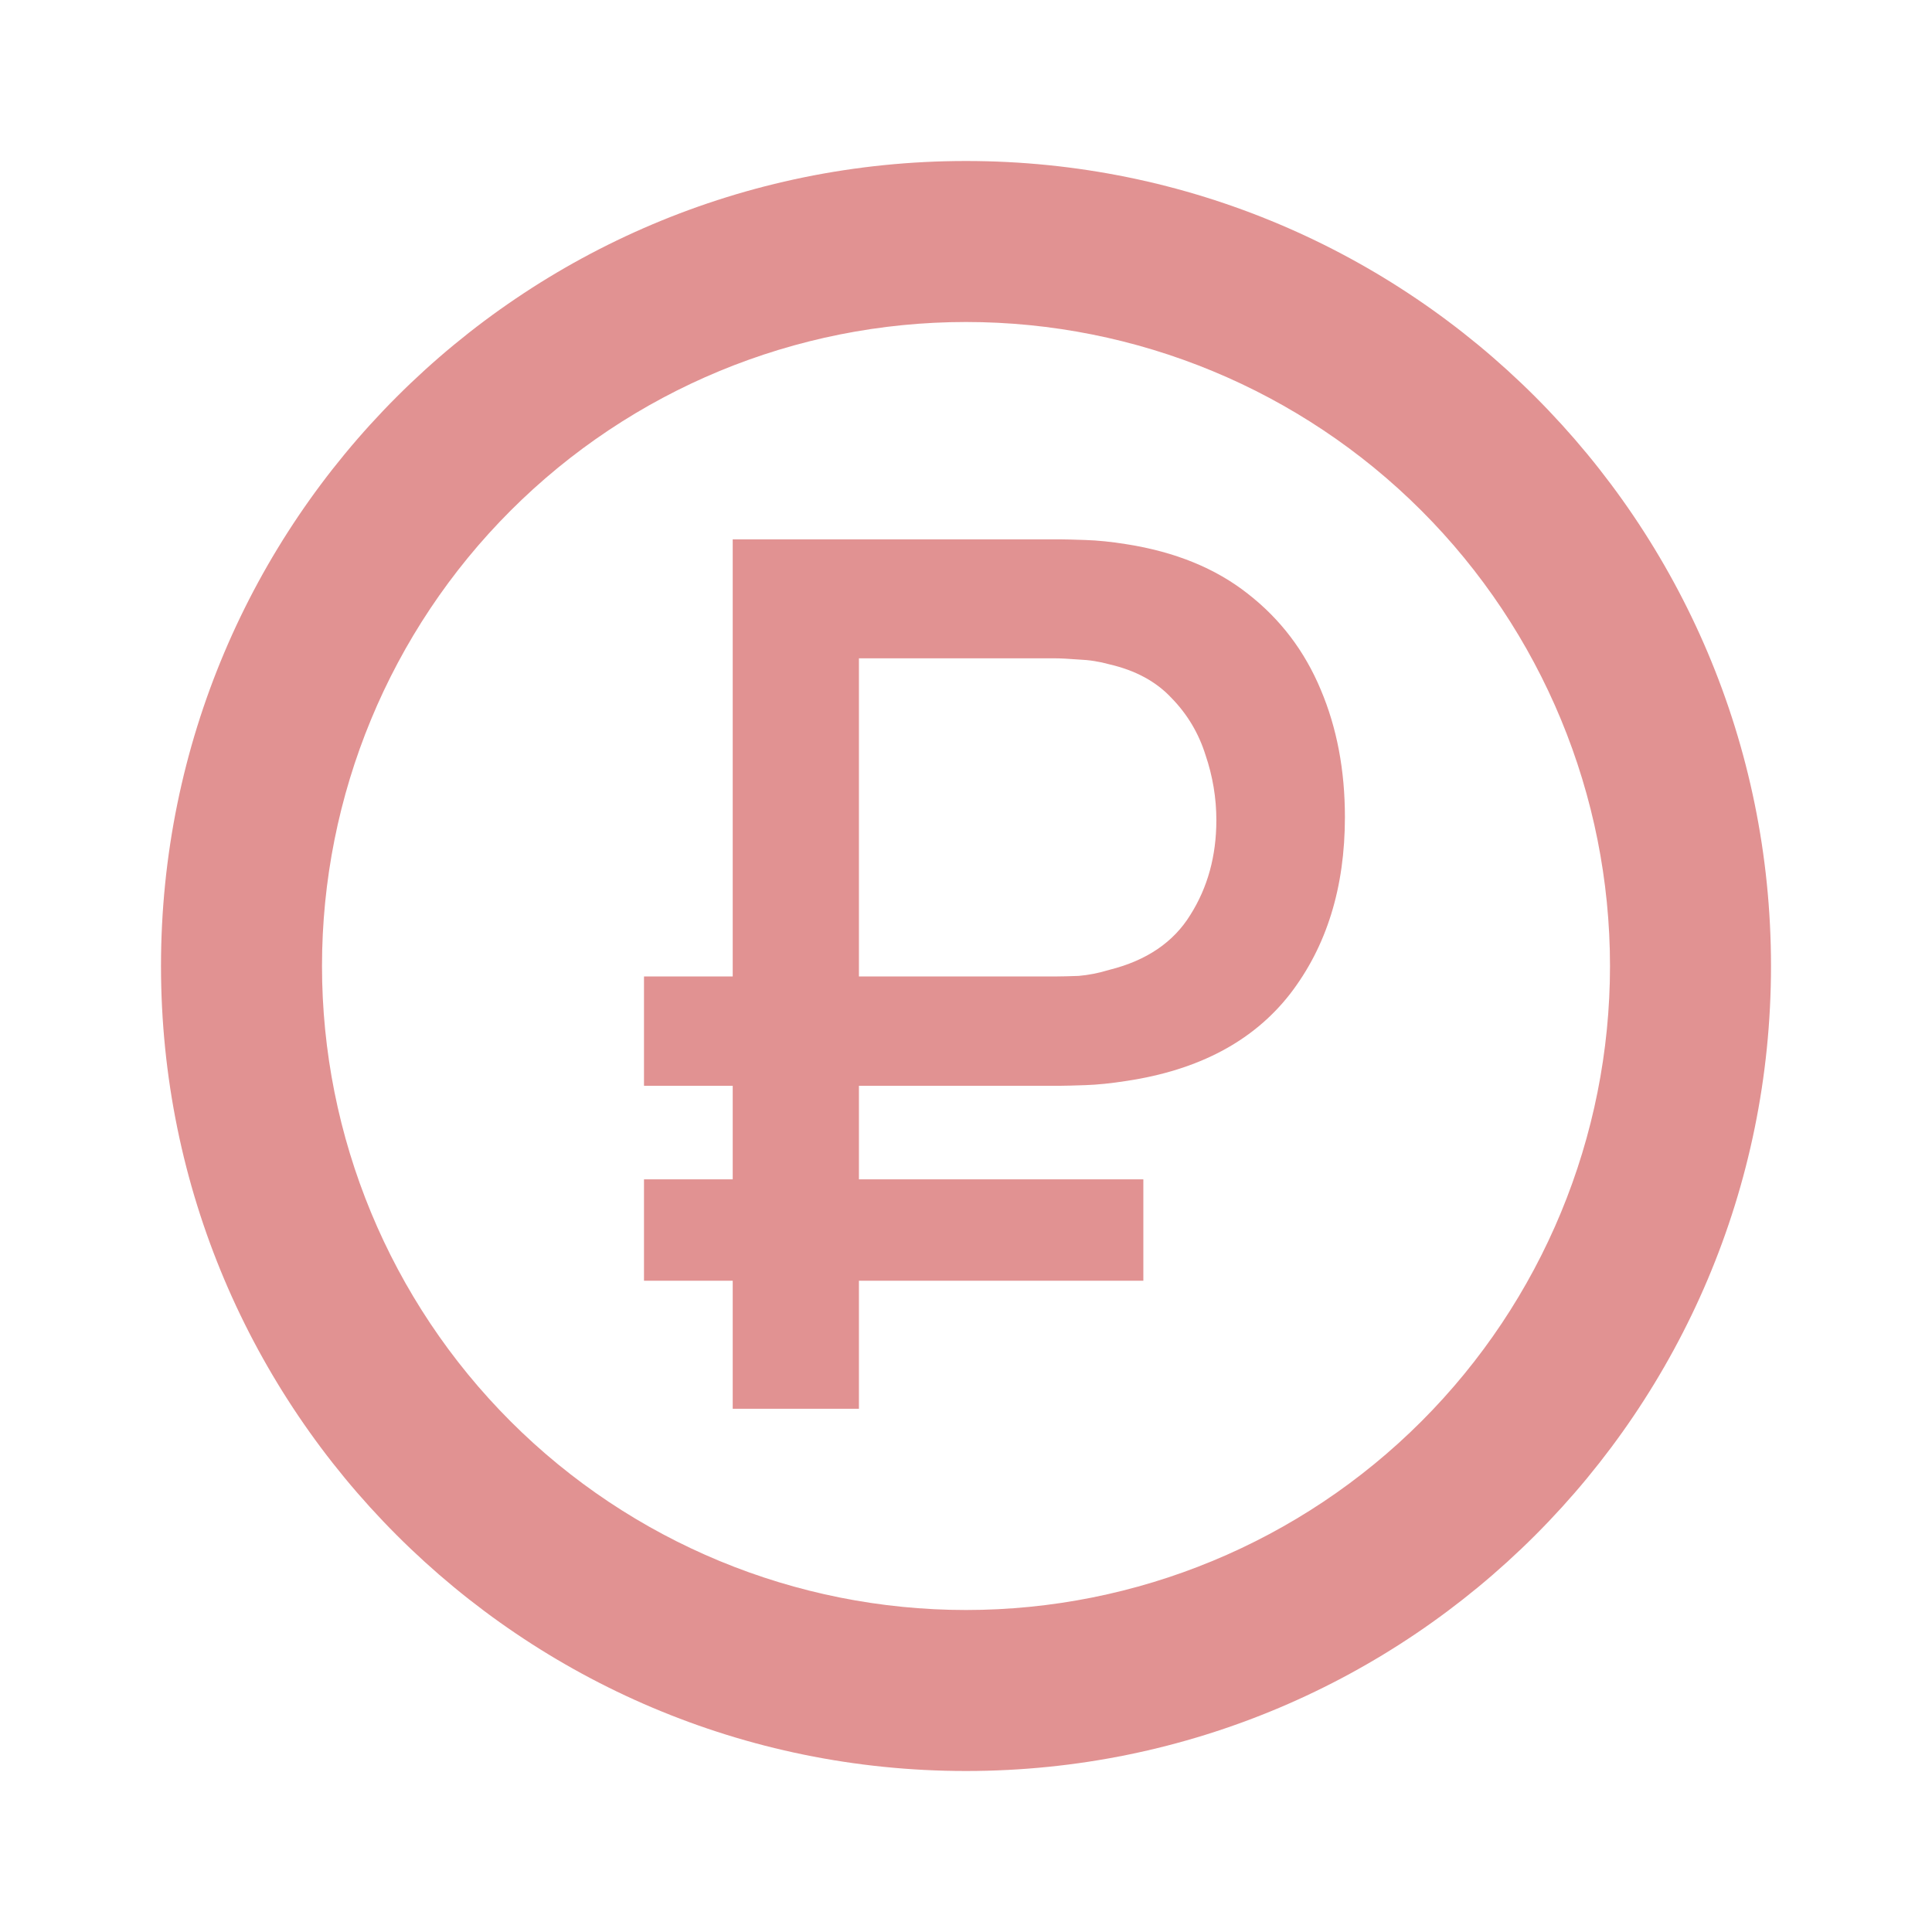 <svg width="24" height="24" viewBox="0 0 24 24" fill="none" xmlns="http://www.w3.org/2000/svg">
<path fill-rule="evenodd" clip-rule="evenodd" d="M2 12C2 17.523 6.477 22 12 22C17.523 22 22 17.523 22 12C22 6.477 17.523 2 12 2C6.477 2 2 6.477 2 12ZM17.657 17.657C16.157 19.157 14.122 20 12 20C9.878 20 7.843 19.157 6.343 17.657C4.843 16.157 4 14.122 4 12C4 9.878 4.843 7.843 6.343 6.343C7.843 4.843 9.878 4 12 4C14.122 4 16.157 4.843 17.657 6.343C19.157 7.843 20 9.878 20 12C20 14.122 19.157 16.157 17.657 17.657ZM8 12.13V13.488H9.102V14.65H8V15.91H9.102V17.5H10.67V15.91H14.203V14.65H10.67V13.488H13.168C13.227 13.488 13.332 13.485 13.482 13.48C13.637 13.475 13.807 13.457 13.992 13.428C14.893 13.293 15.57 12.932 16.025 12.348C16.48 11.758 16.707 11.025 16.707 10.15C16.707 9.57 16.608 9.043 16.407 8.568C16.207 8.088 15.905 7.69 15.5 7.375C15.1 7.06 14.598 6.855 13.992 6.76C13.807 6.73 13.637 6.713 13.482 6.708C13.332 6.703 13.227 6.7 13.168 6.7H10.67H10.168H9.102V12.13H8ZM10.67 12.13H13.107C13.188 12.13 13.285 12.127 13.4 12.123C13.52 12.113 13.648 12.088 13.783 12.047C14.242 11.932 14.578 11.705 14.787 11.365C15.002 11.025 15.11 10.633 15.11 10.188C15.11 9.913 15.065 9.643 14.975 9.378C14.89 9.108 14.75 8.873 14.555 8.673C14.365 8.468 14.107 8.328 13.783 8.253C13.658 8.218 13.53 8.198 13.4 8.193C13.27 8.183 13.172 8.178 13.107 8.178H10.67V12.13Z" fill="#E19292"/>
</svg>
